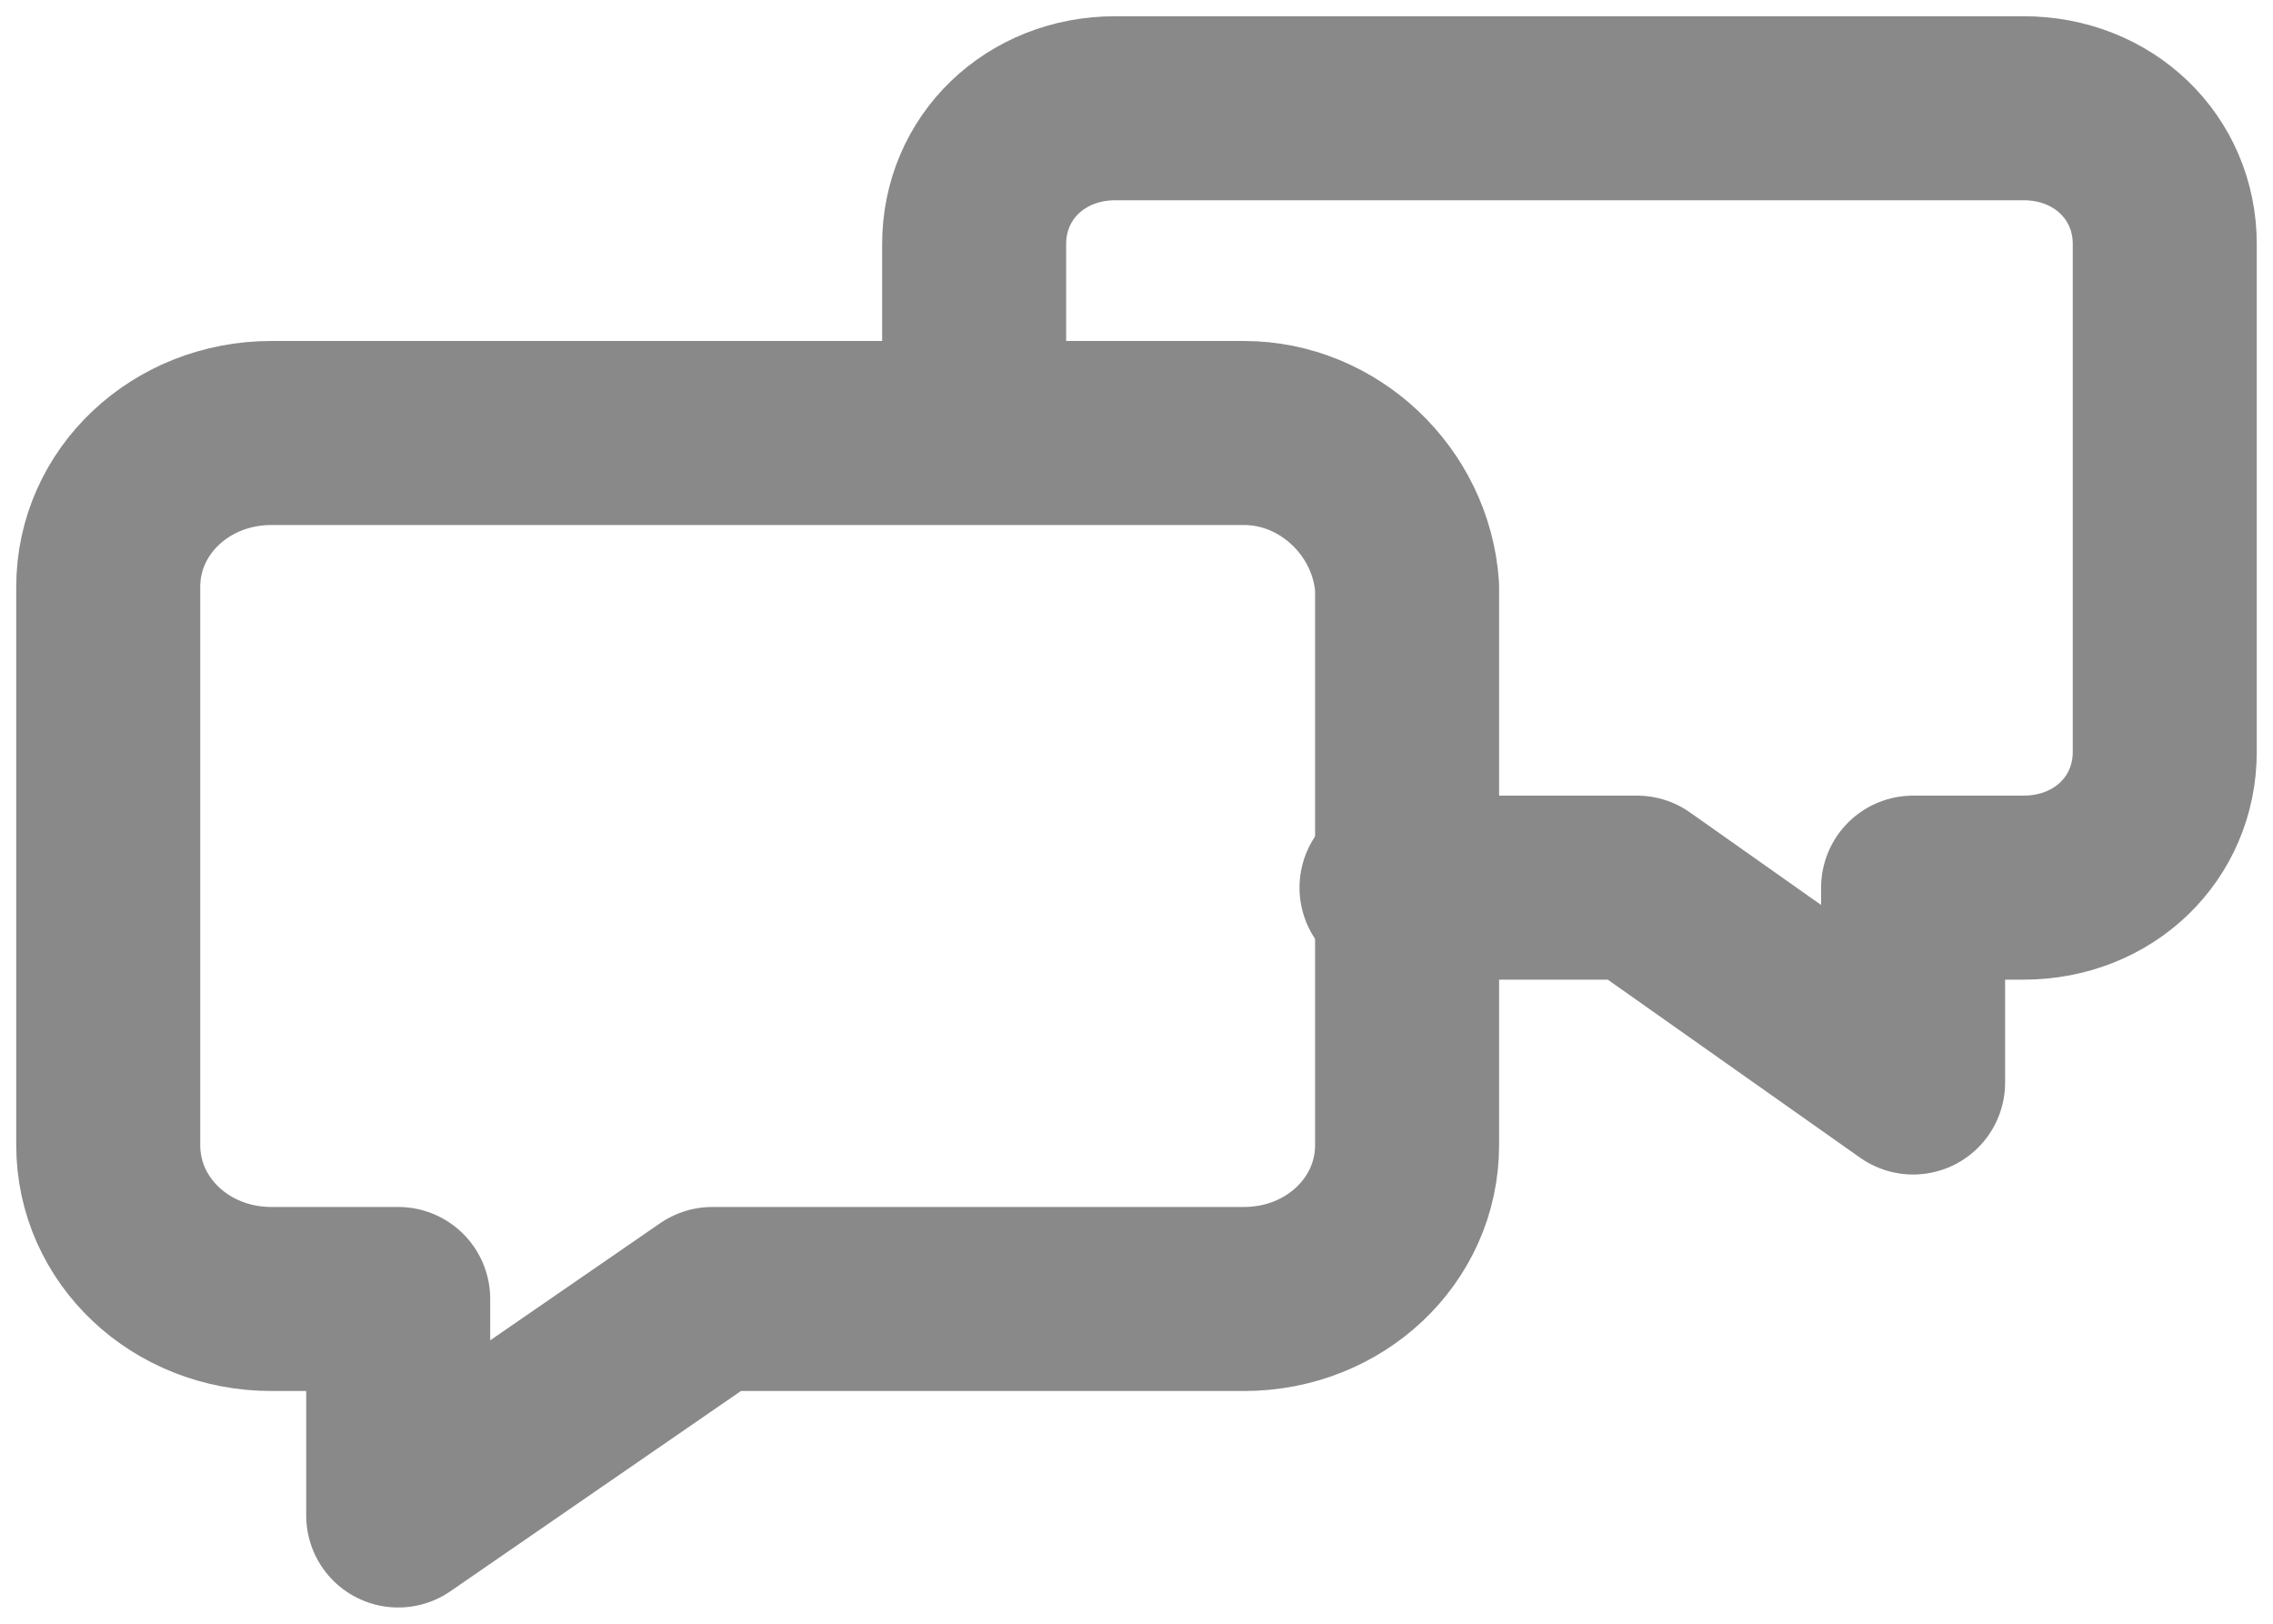 <svg width="21" height="15" xmlns="http://www.w3.org/2000/svg"><g stroke="#898989" stroke-width="1.7" fill="none" fill-rule="evenodd" stroke-linecap="round" stroke-linejoin="round"><path d="M11.493 4H2.507C1.67 4 1 4.632 1 5.421v5.158C1 11.369 1.67 12 2.507 12h1.172v2l2.902-2h4.912C12.33 12 13 11.368 13 10.579V5.42C12.944 4.631 12.274 4 11.493 4z"/><path d="M12.856 8.2h2.268l2.551 1.8V8.2h1.02C19.434 8.2 20 7.655 20 6.945v-4.69C20 1.545 19.433 1 18.696 1h-8.392C9.567 1 9 1.545 9 2.255v1.472"/></g></svg>